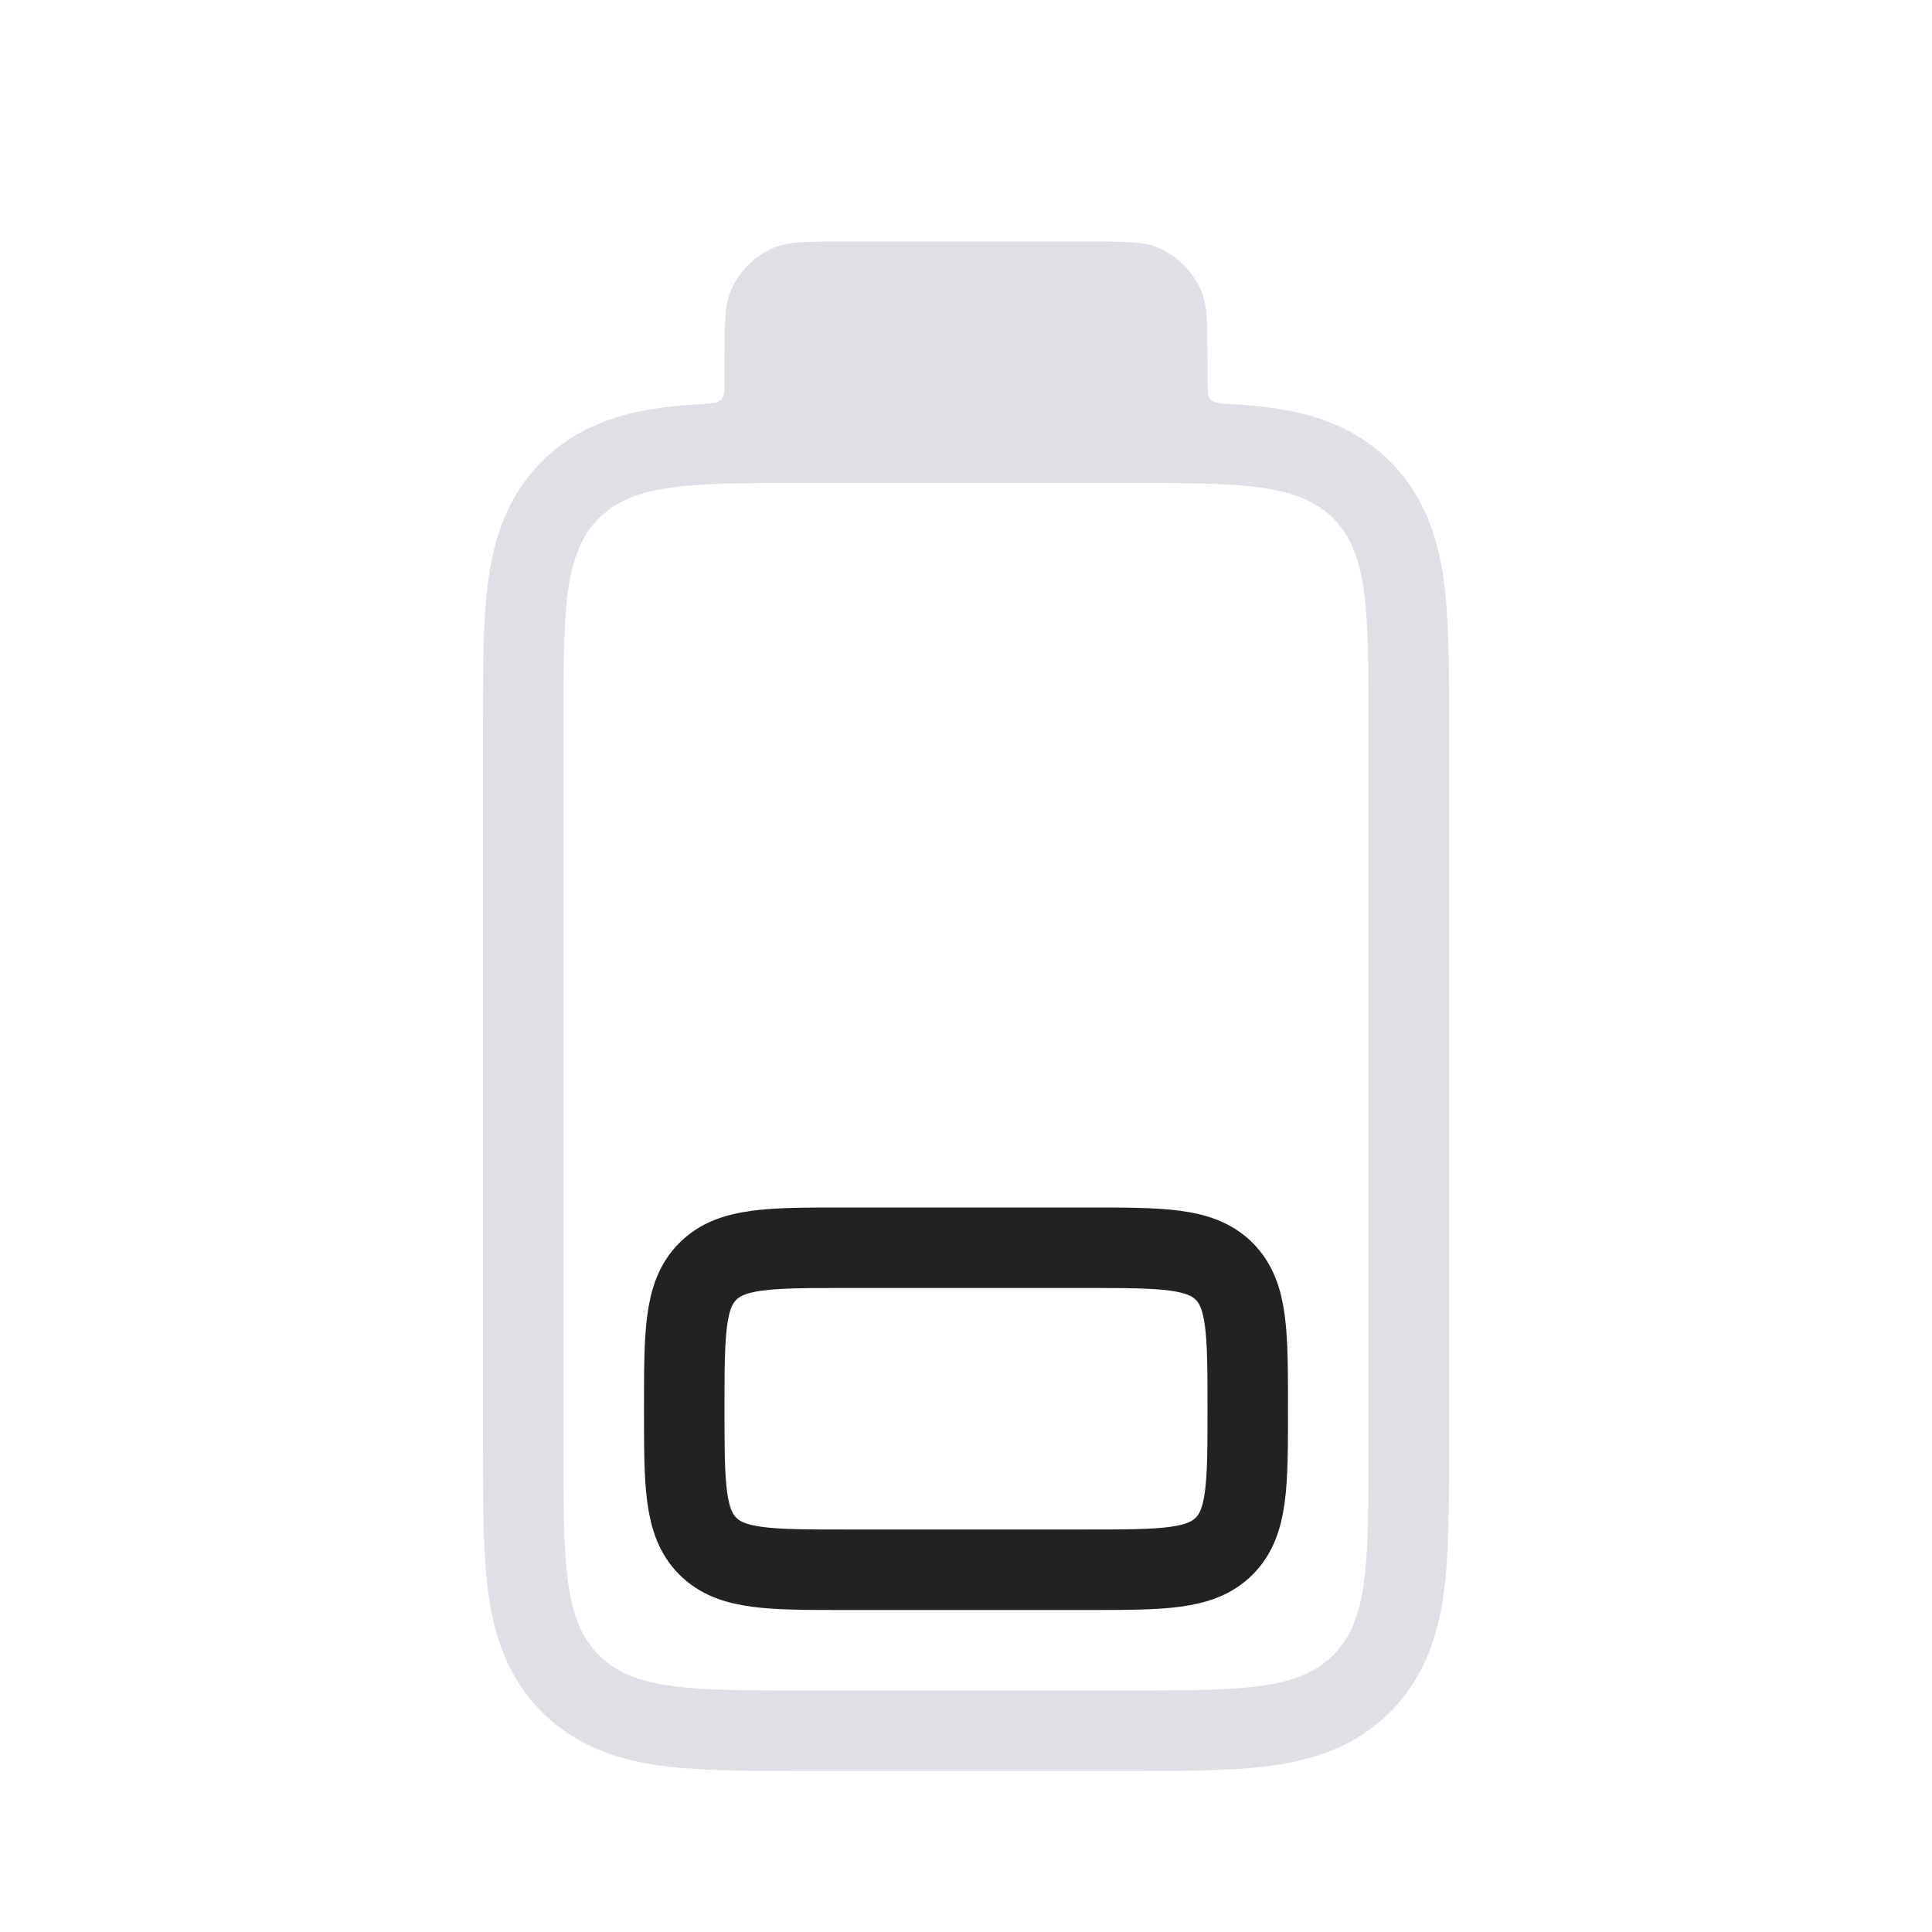 <svg viewBox="0 0 24 24" fill="none" xmlns="http://www.w3.org/2000/svg">
<path fill-rule="evenodd" clip-rule="evenodd" d="M9.076 3.617C9 3.801 9 4.034 9 4.5C9 4.572 9 4.639 9 4.7C9.001 4.848 9.001 4.921 8.96 4.965C8.919 5.008 8.846 5.012 8.7 5.021C8.53 5.03 8.37 5.044 8.221 5.064C7.701 5.134 7.169 5.296 6.732 5.732C6.296 6.169 6.134 6.701 6.064 7.221C6 7.697 6 8.284 6 8.938L6 9V18L6 18.062C6 18.716 6 19.303 6.064 19.779C6.134 20.299 6.296 20.831 6.732 21.268C7.169 21.704 7.701 21.866 8.221 21.936C8.697 22 9.284 22 9.938 22L10 22H14L14.062 22C14.716 22 15.303 22 15.779 21.936C16.299 21.866 16.831 21.704 17.268 21.268C17.704 20.831 17.866 20.299 17.936 19.779C18 19.303 18 18.716 18 18.062L18 18V9L18 8.938C18 8.284 18 7.697 17.936 7.221C17.866 6.701 17.704 6.169 17.268 5.732C16.831 5.296 16.299 5.134 15.779 5.064C15.63 5.044 15.47 5.03 15.3 5.021C15.154 5.012 15.081 5.008 15.04 4.965C14.999 4.921 14.999 4.848 15 4.7C15 4.639 15 4.572 15 4.5C15 4.034 15 3.801 14.924 3.617C14.822 3.372 14.628 3.178 14.383 3.076C14.199 3 13.966 3 13.5 3H10.5C10.034 3 9.801 3 9.617 3.076C9.372 3.178 9.178 3.372 9.076 3.617ZM10.5 6H10C8.586 6 7.879 6 7.439 6.439C7 6.879 7 7.586 7 9V18C7 19.414 7 20.121 7.439 20.561C7.879 21 8.586 21 10 21H14C15.414 21 16.121 21 16.561 20.561C17 20.121 17 19.414 17 18V9C17 7.586 17 6.879 16.561 6.439C16.121 6 15.414 6 14 6H13.5H10.5Z" fill="#7E869E" fill-opacity="0.25"/>
<path d="M8.5 17.5C8.5 16.557 8.5 16.086 8.793 15.793C9.086 15.5 9.557 15.5 10.5 15.5H13.5C14.443 15.5 14.914 15.5 15.207 15.793C15.5 16.086 15.5 16.557 15.5 17.5V17.5C15.5 18.443 15.5 18.914 15.207 19.207C14.914 19.5 14.443 19.5 13.5 19.5H10.5C9.557 19.5 9.086 19.5 8.793 19.207C8.5 18.914 8.5 18.443 8.5 17.5V17.5Z" stroke="#222222"/>
</svg>
